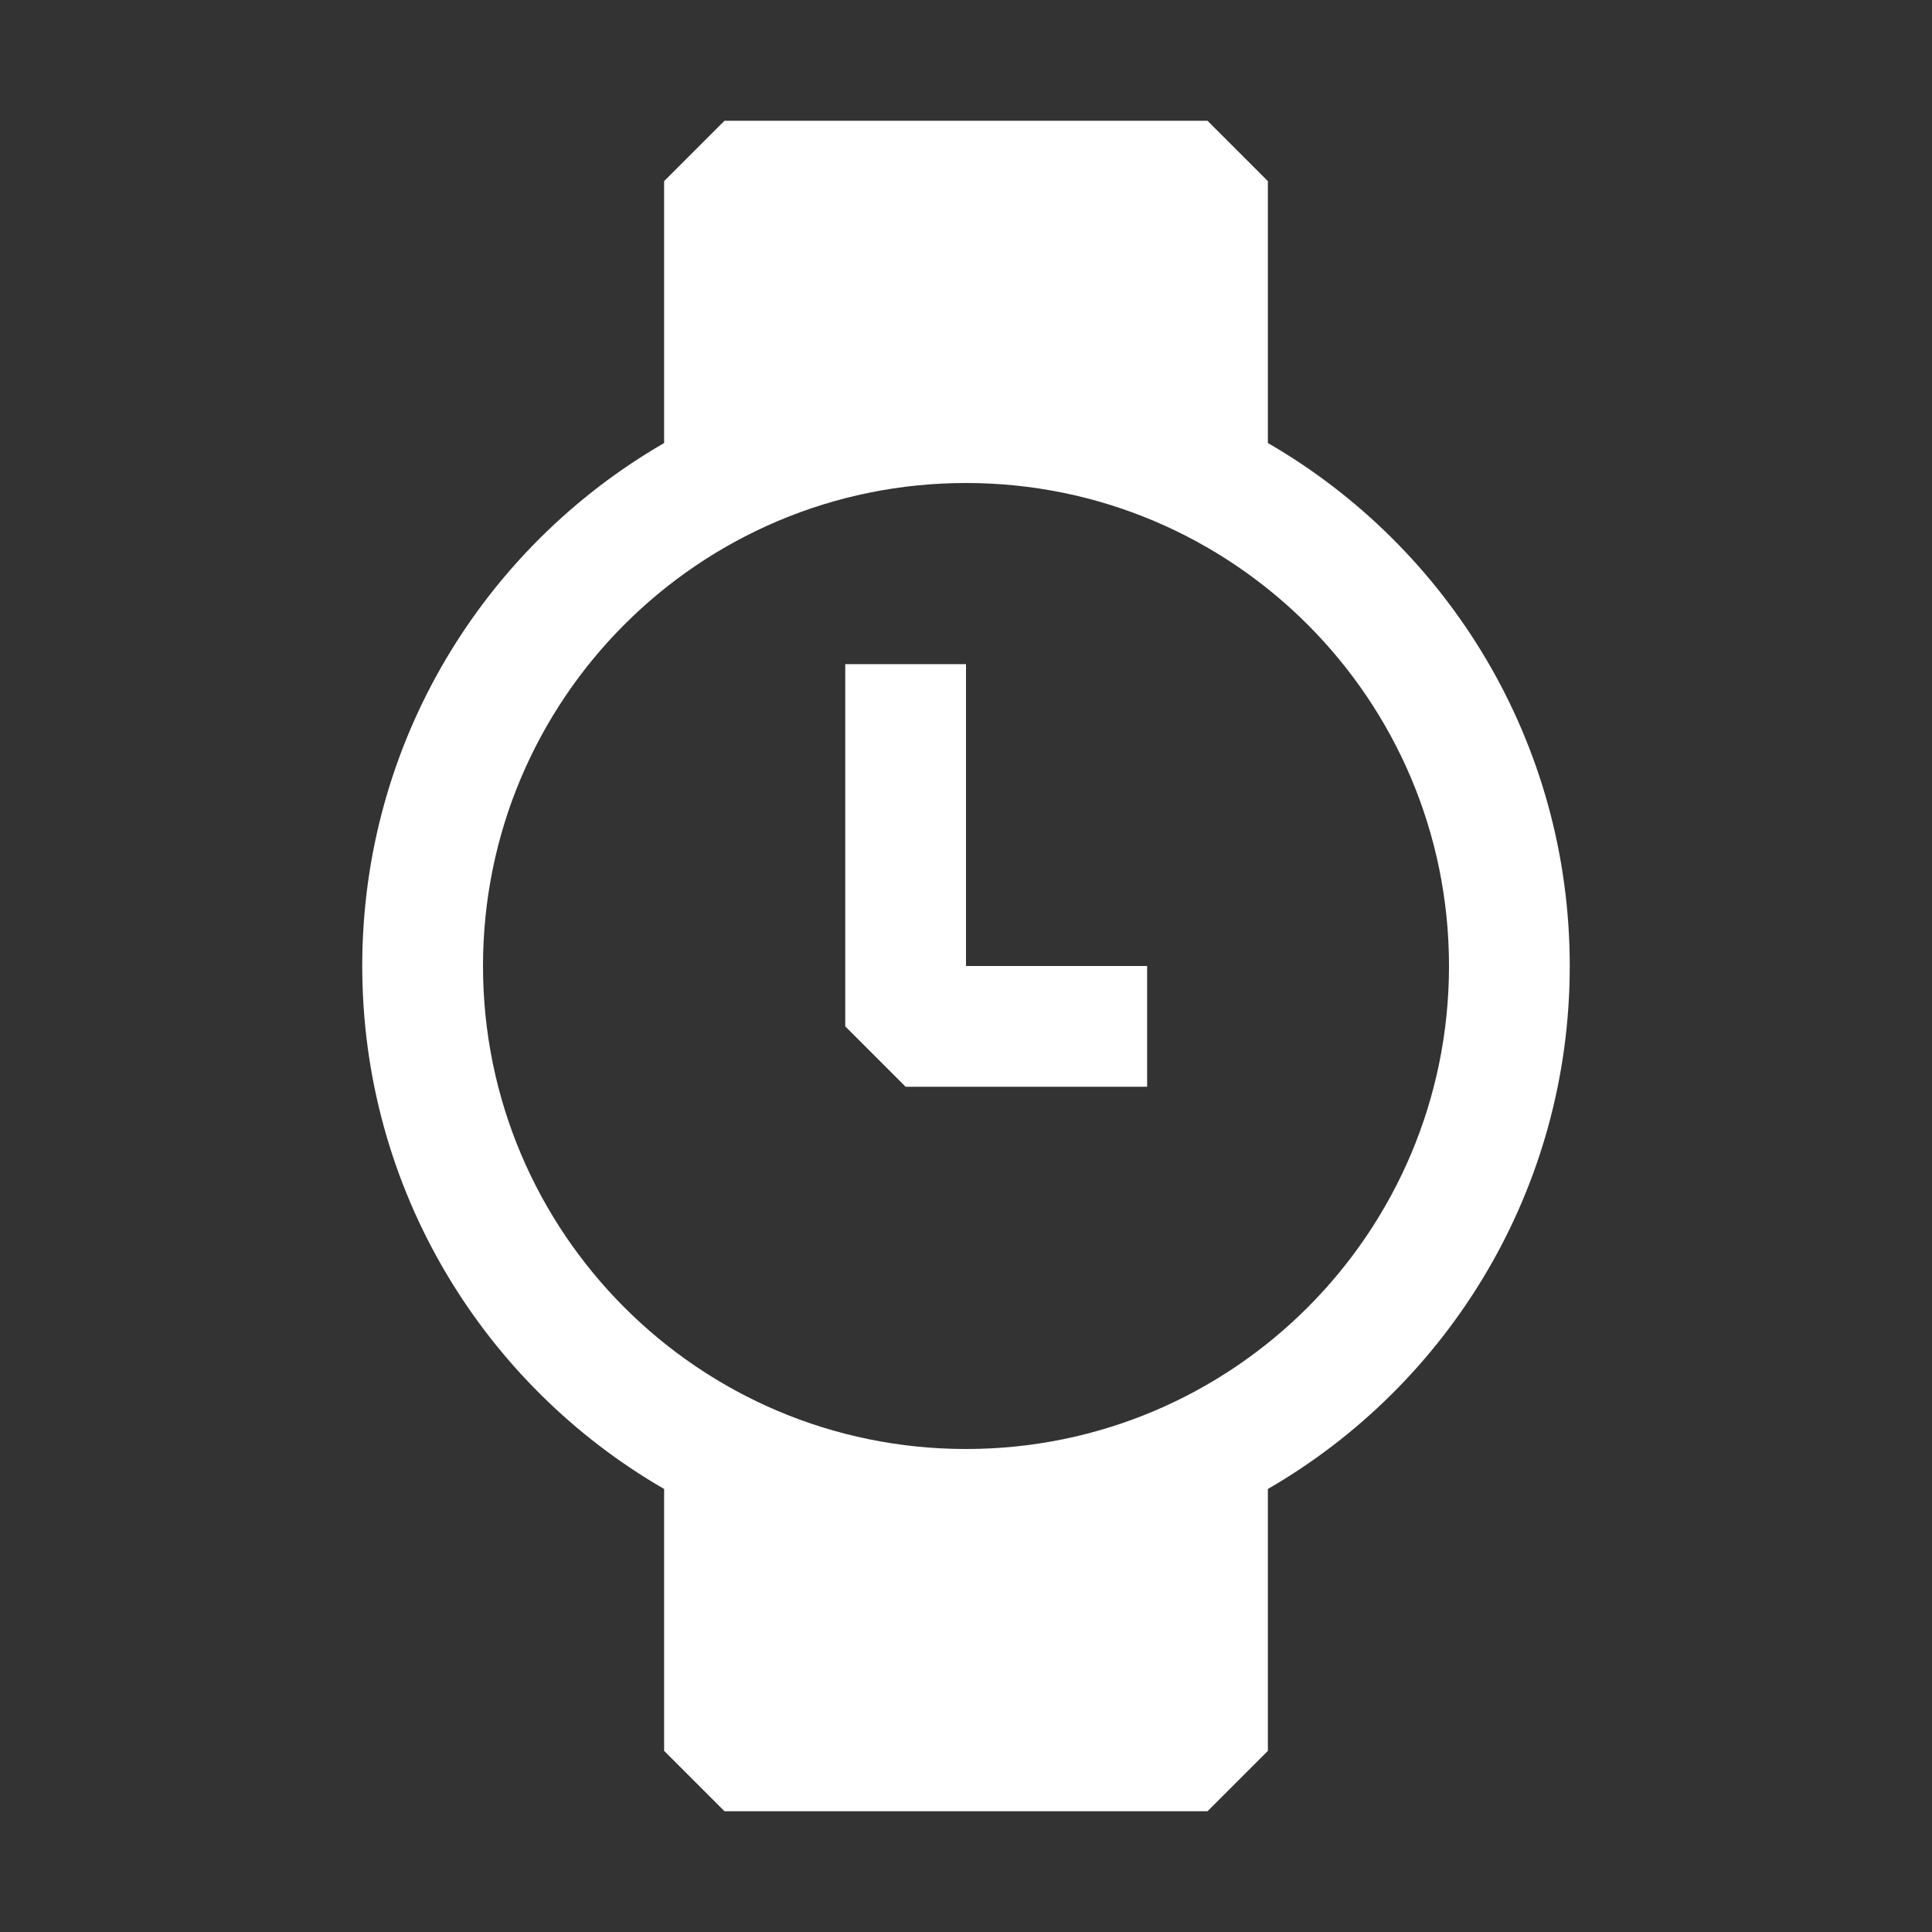 <svg width="16" height="16" viewBox="0 0 16 16" fill="none" xmlns="http://www.w3.org/2000/svg">
	<rect x="0" y="0" width="16" height="16" fill="#333333" stroke="none"/>
	<path d="M7.5 9H9.5V8H8V5.5H7V8.5L7.5 9Z" fill="white" />
	<path fill-rule="evenodd" clip-rule="evenodd"
		d="M5.5 3.669C4.005 4.533 3 6.149 3 8C3 9.851 4.005 11.467 5.5 12.331V14.5L6 15H10L10.5 14.5V12.331C11.995 11.467 13 9.851 13 8C13 6.149 11.995 4.533 10.5 3.669V1.5L10 1H6L5.5 1.5V3.669ZM12 8C12 10.209 10.209 12 8 12C5.791 12 4 10.209 4 8C4 5.791 5.791 4 8 4C10.209 4 12 5.791 12 8Z"
		fill="white" />
</svg>
